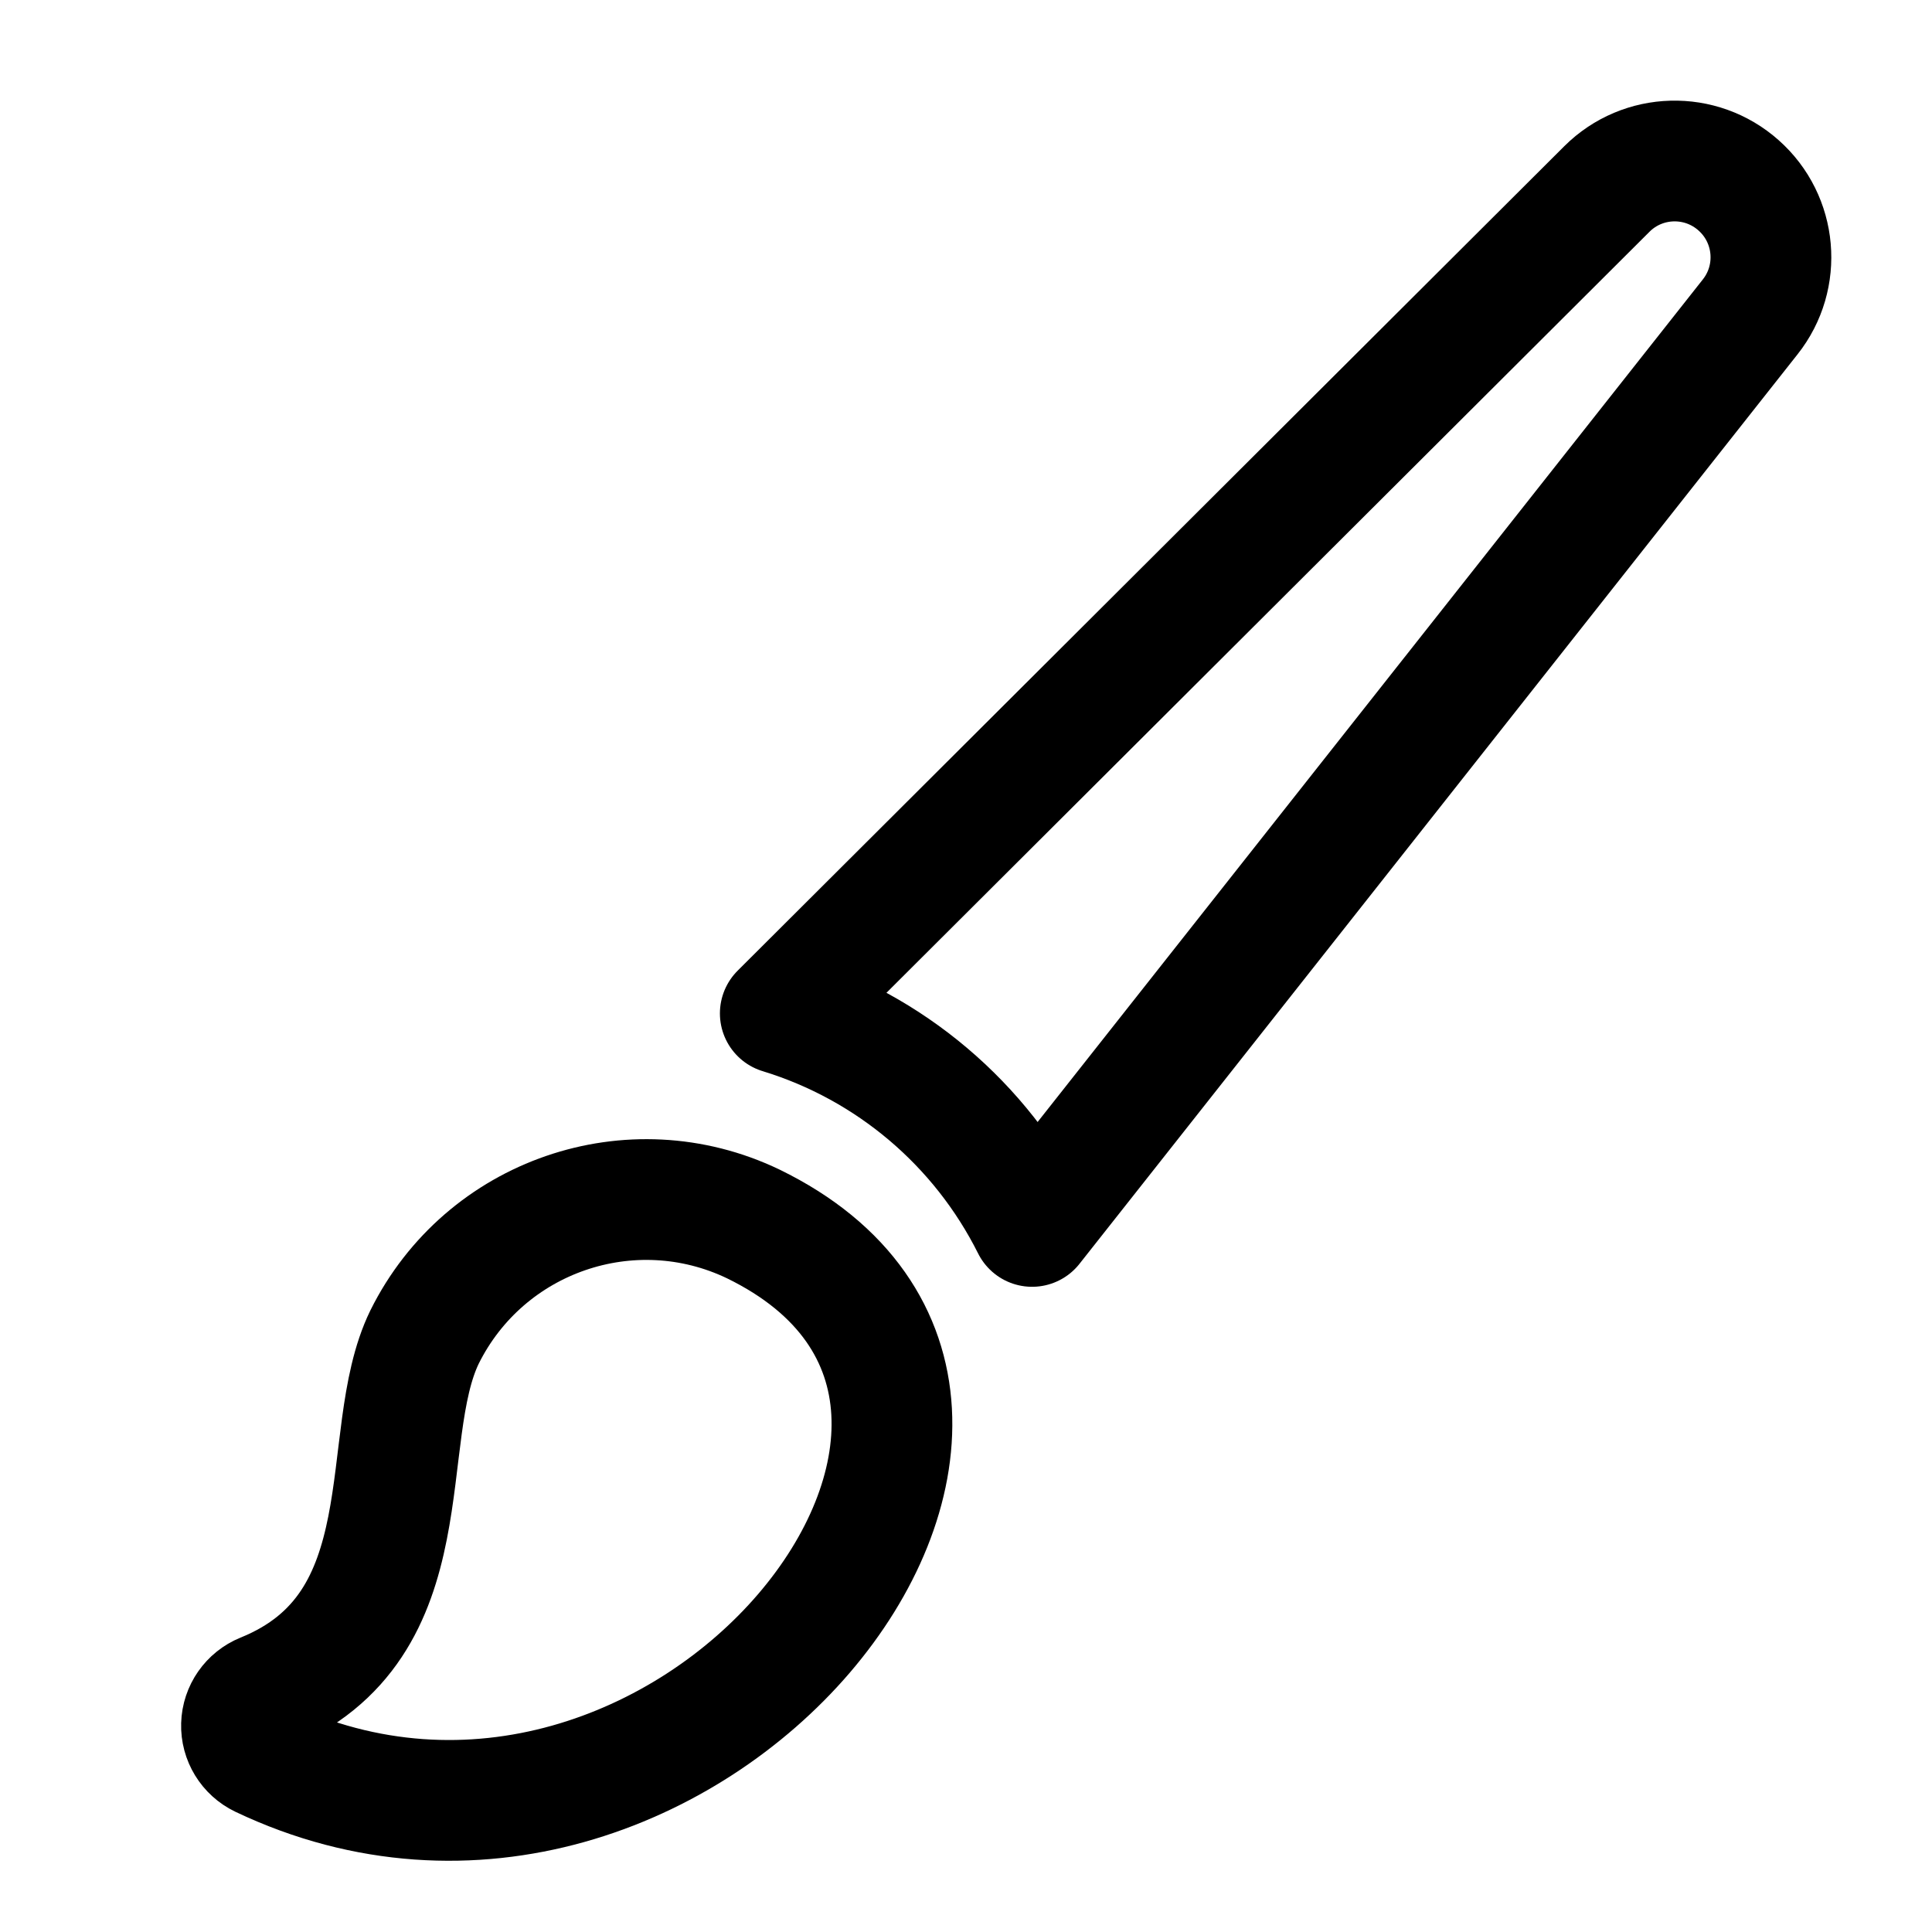 <?xml version="1.0" encoding="UTF-8"?>
<svg width="24px" height="24px" viewBox="0 0 24 24" version="1.1" xmlns="http://www.w3.org/2000/svg" xmlns:xlink="http://www.w3.org/1999/xlink">
    <title>tool-seg-brush</title>
    <g id="tool-seg-brush" stroke="none" stroke-width="1" fill="none" fill-rule="evenodd">
        <rect id="Rectangle" x="0" y="0" width="24" height="24"></rect>
        <path d="M3.246,21.829 C3.092,21.755 2.995,21.597 3,21.426 C3.005,21.255 3.111,21.103 3.27,21.038 C5.326,20.206 4.664,17.862 5.274,16.609 C6.022,15.103 7.841,14.477 9.357,15.204 C13.949,17.442 8.483,24.321 3.246,21.829 Z" id="Path" stroke="currentColor" stroke-width="1.5" stroke-linecap="round" stroke-linejoin="round"></path>
        <path d="M21.597,2.302 C21.126,1.883 20.409,1.902 19.962,2.347 L9.693,12.589 C11.054,13.005 12.184,13.962 12.821,15.235 L21.741,3.937 C22.135,3.44 22.071,2.722 21.597,2.302 Z" id="Path" stroke="currentColor" stroke-width="1.5" stroke-linecap="round" stroke-linejoin="round"></path>
    </g>
</svg>